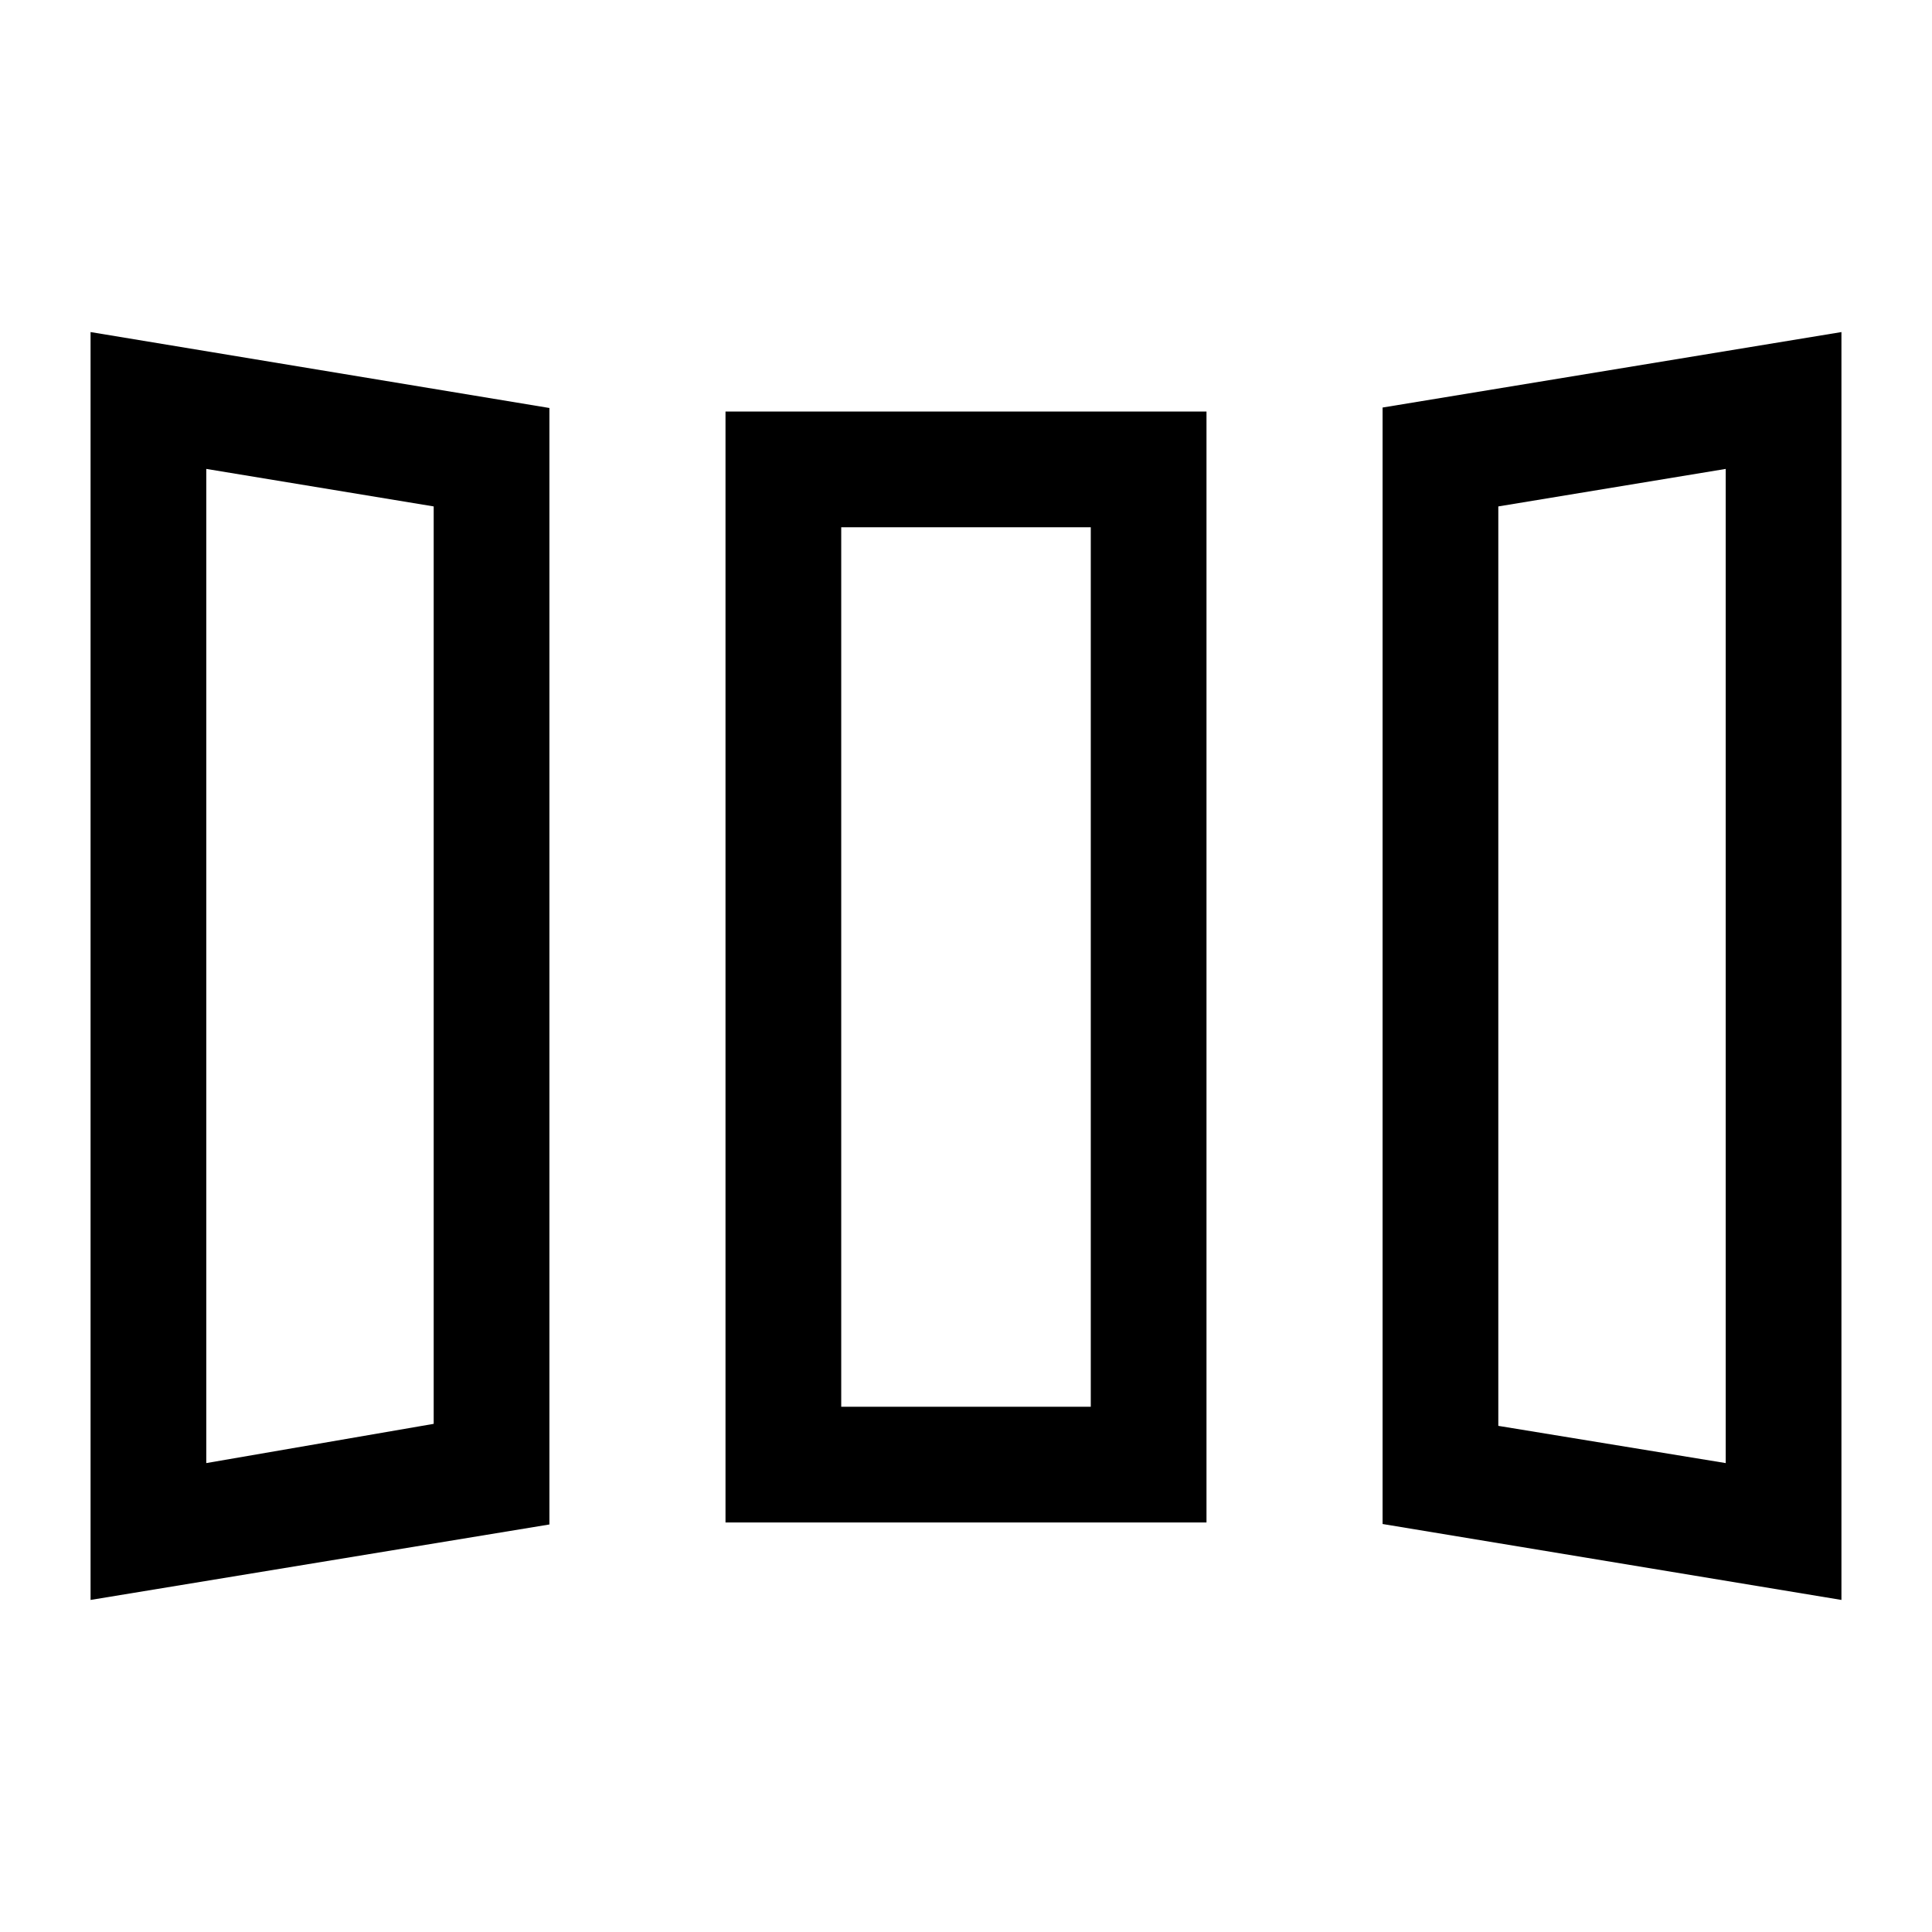 <svg xmlns="http://www.w3.org/2000/svg" height="48" viewBox="0 -960 960 960" width="48"><path d="M45-165v-630l228 37.73v554.77L45-165Zm315.5-38.5v-552h239v552h-239ZM915-165l-228-37.73V-757.5L915-795v630Zm-812.5-68 113-19.5v-455.86L102.5-727v494ZM418-261h124v-437H418v437Zm439.5 28v-494l-113 18.64v456.86l113 18.5Zm-755 0 113-19.5-113 19.5ZM418-261h124-124Zm439.5 28-113-18.5 113 18.5Z"/></svg>
